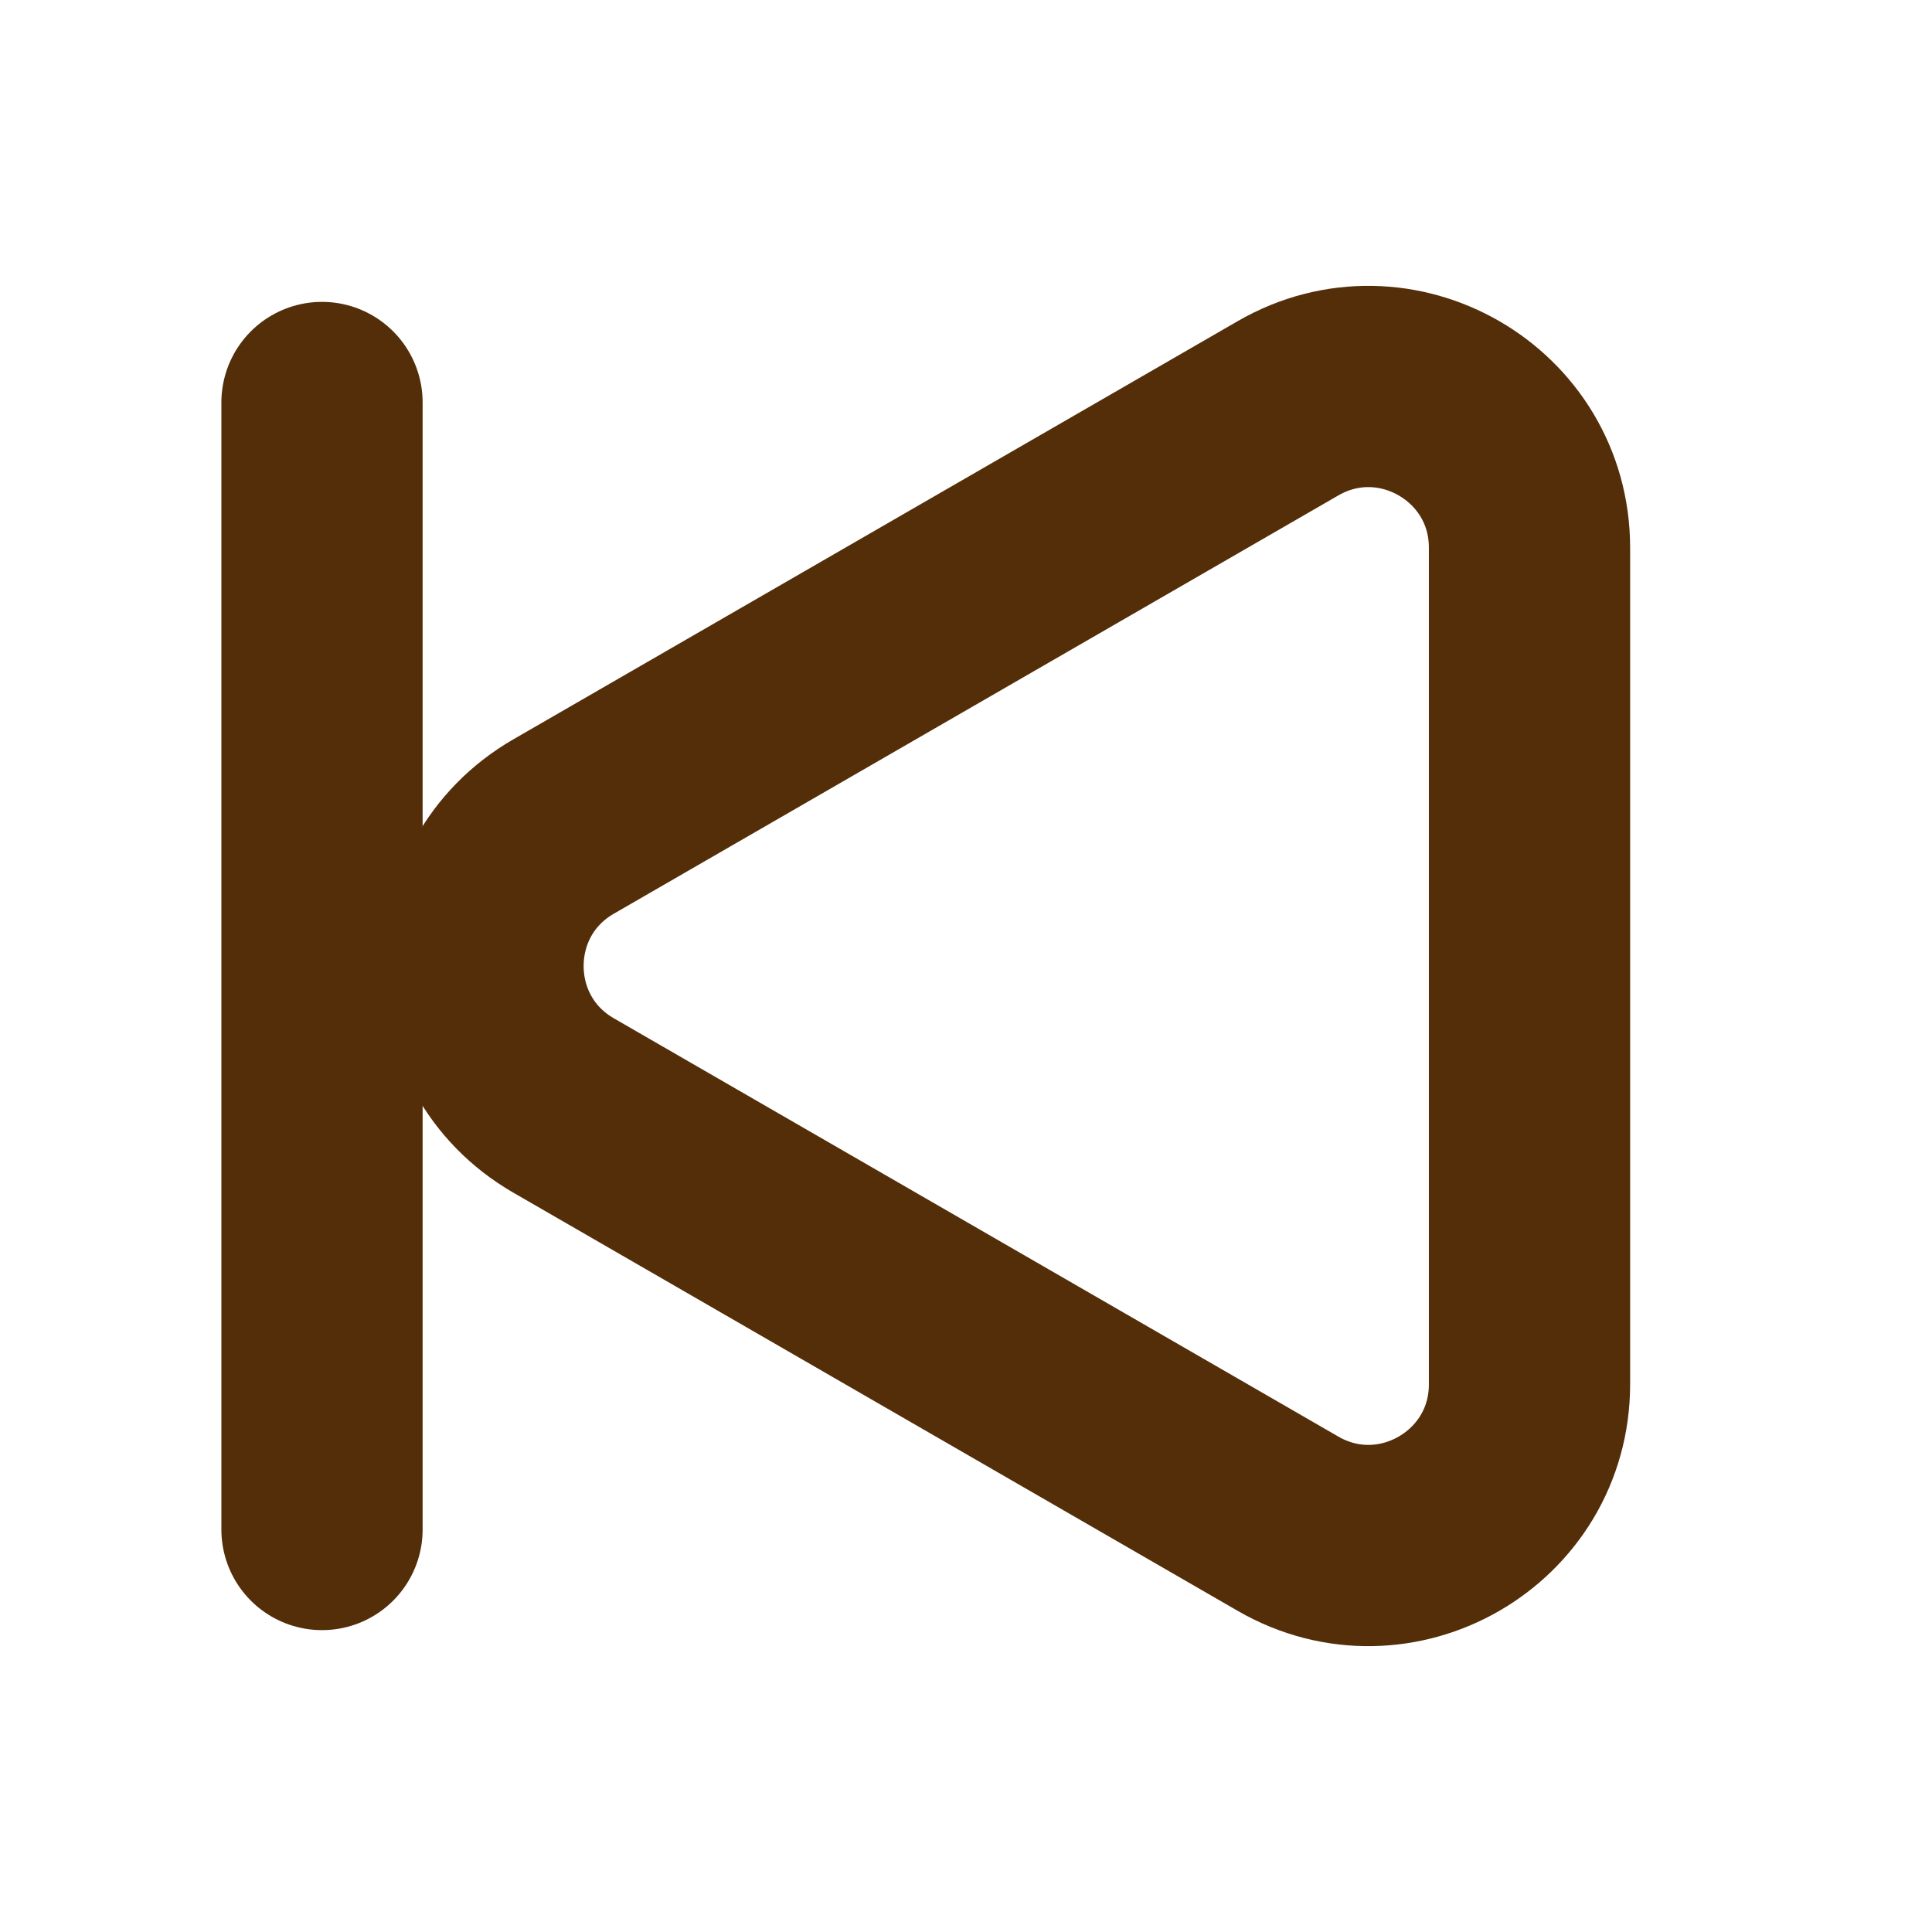 <!-- Uploaded to: SVG Repo, www.svgrepo.com, Generator: SVG Repo Mixer Tools -->
<svg width="80px" height="80px" viewBox="0 0 24 24" fill="none" xmlns="http://www.w3.org/2000/svg">
<g clip-path="url(#clip0_429_11145)">
<path d="M7 13.732C5.667 12.962 5.667 11.038 7 10.268L16 5.072C17.333 4.302 19 5.264 19 6.804L19 17.196C19 18.736 17.333 19.698 16 18.928L7 13.732Z" stroke="#532e09" stroke-width="2.5" stroke-linejoin="round"/>
<path d="M4 19L4 5" stroke="#532e09" stroke-width="2.5" stroke-linecap="round" stroke-linejoin="round"/>
</g>
<defs>
<clipPath id="clip0_429_11145">
<rect width="24" height="24" fill="white"/>
</clipPath>
</defs>
</svg>